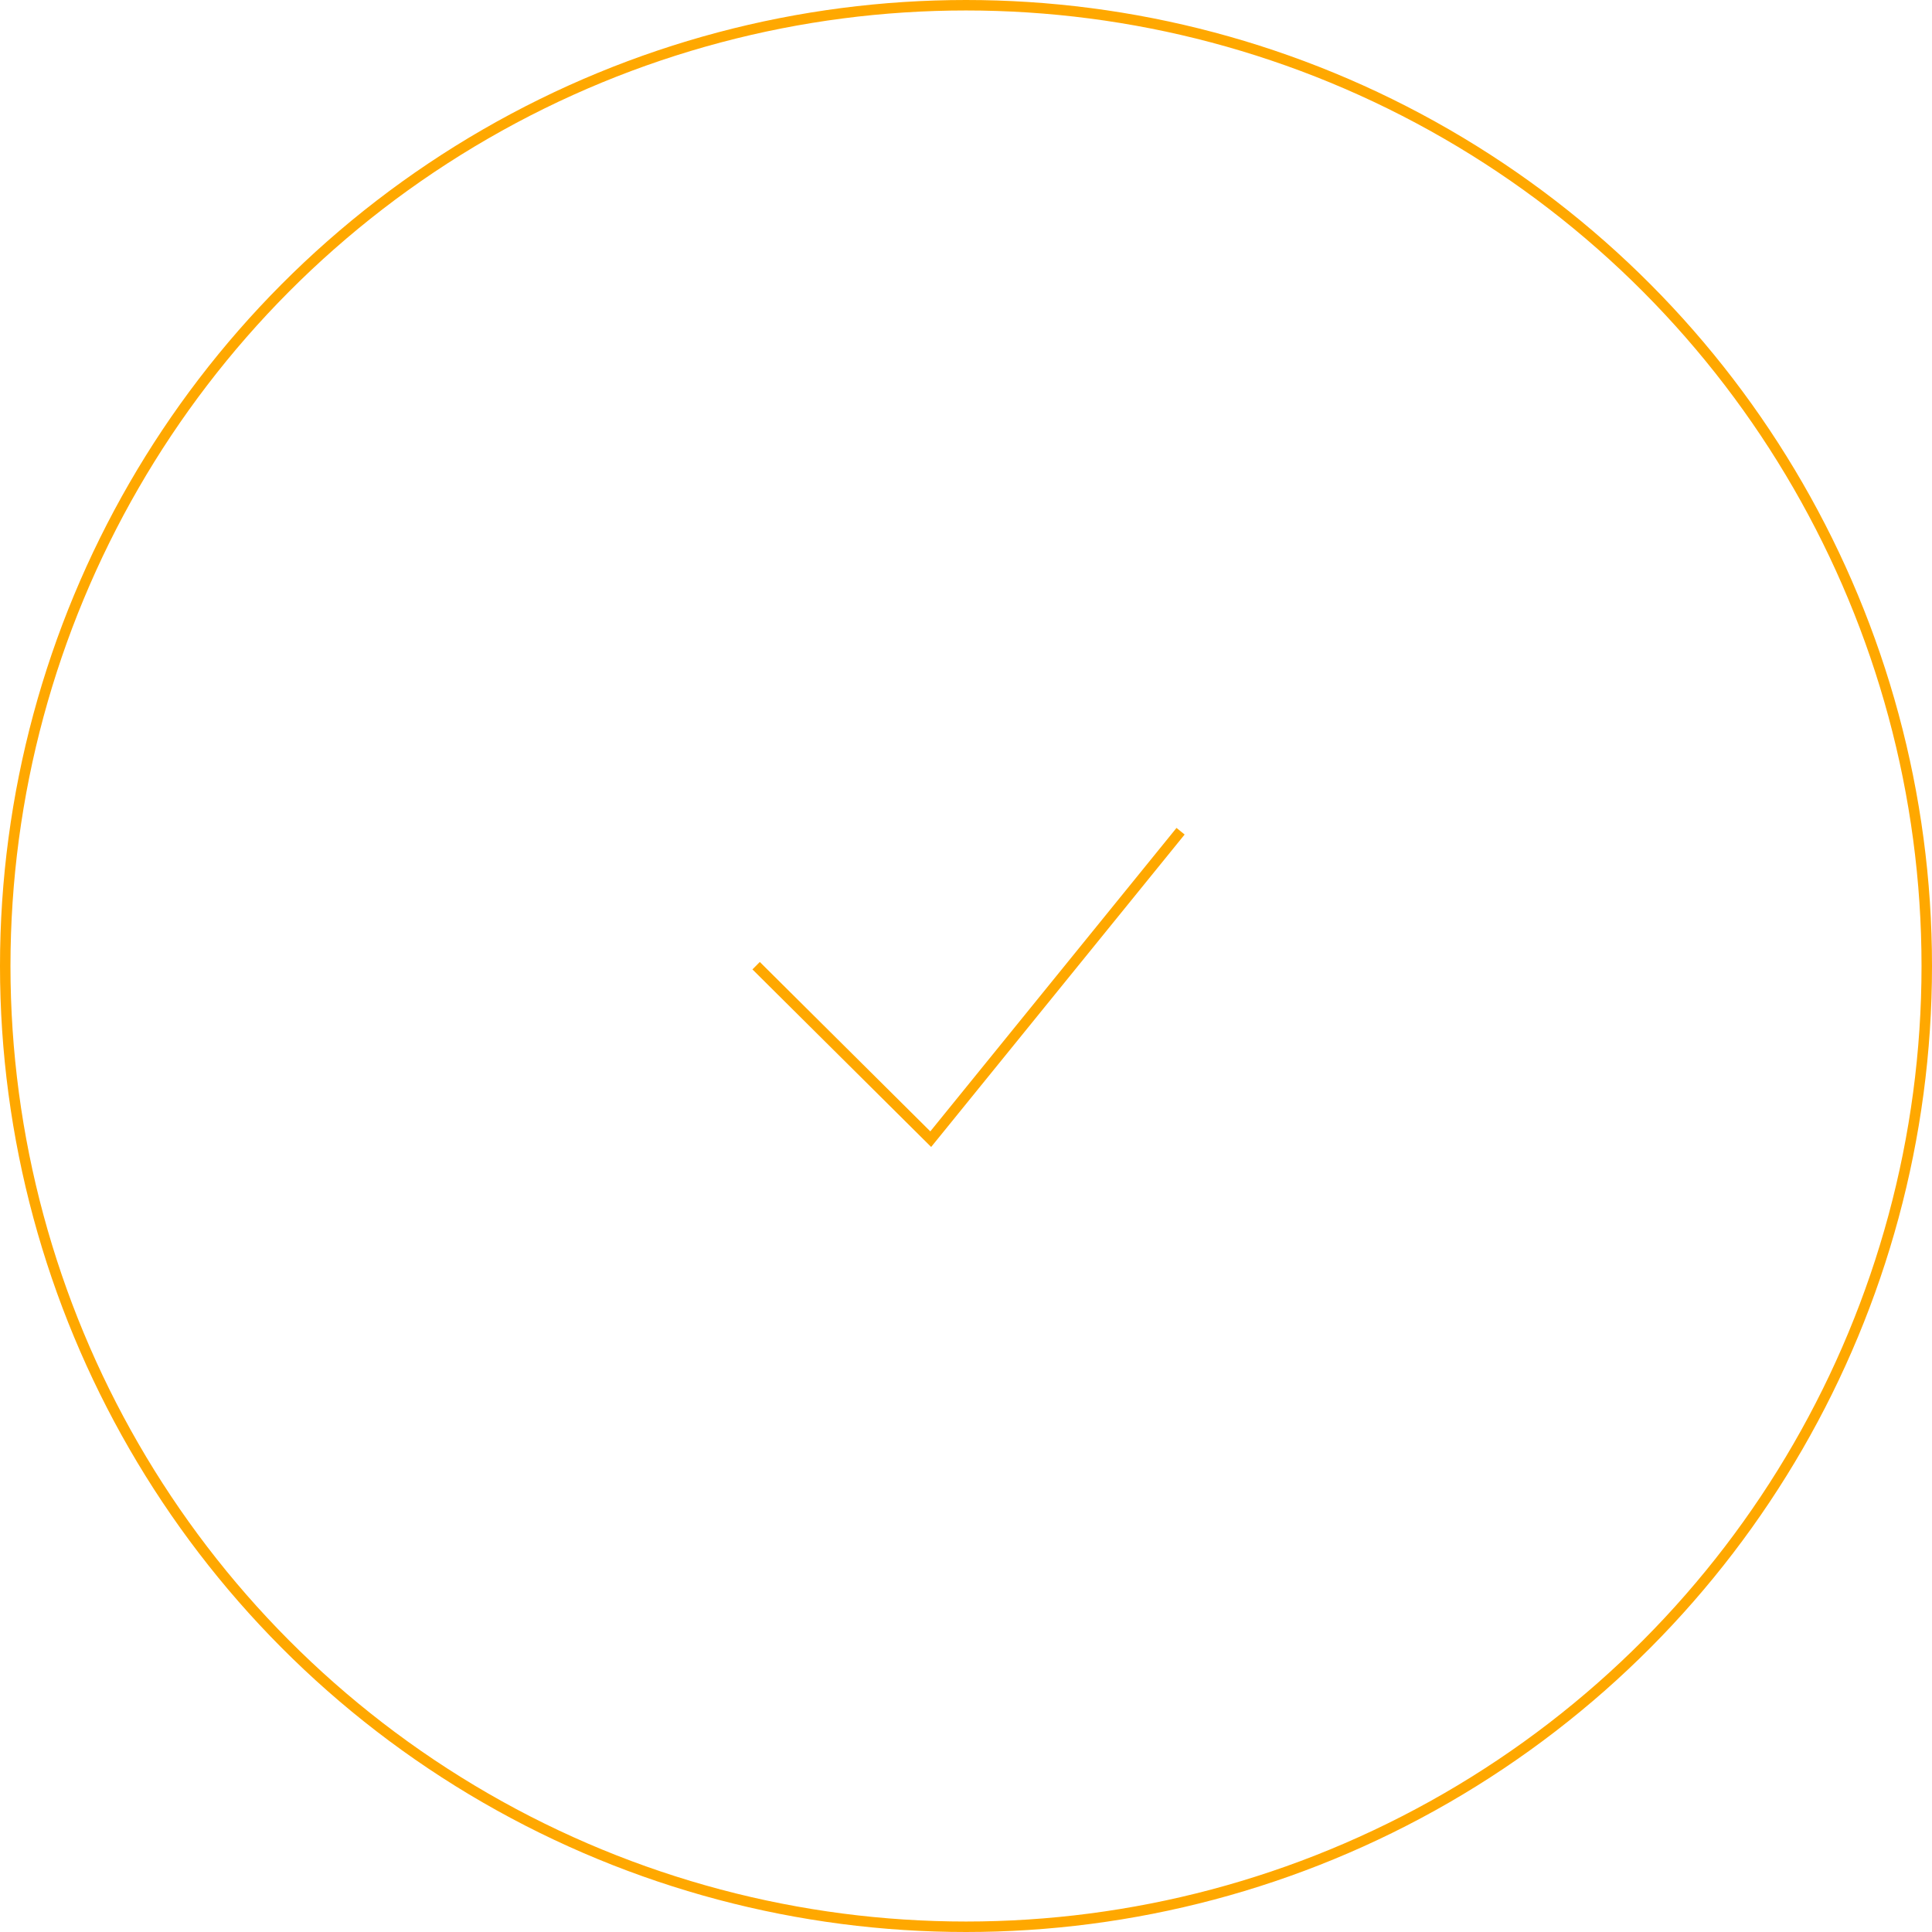 <svg width="369" height="369" viewBox="0 0 369 369" fill="none" xmlns="http://www.w3.org/2000/svg">
<circle cx="184.5" cy="184.5" r="183.5" stroke="#FFA800" stroke-width="2"/>
<path d="M144.415 184.44L177.764 217.575L225.482 158.759" stroke="#FFA800" stroke-width="2"/>
</svg>
